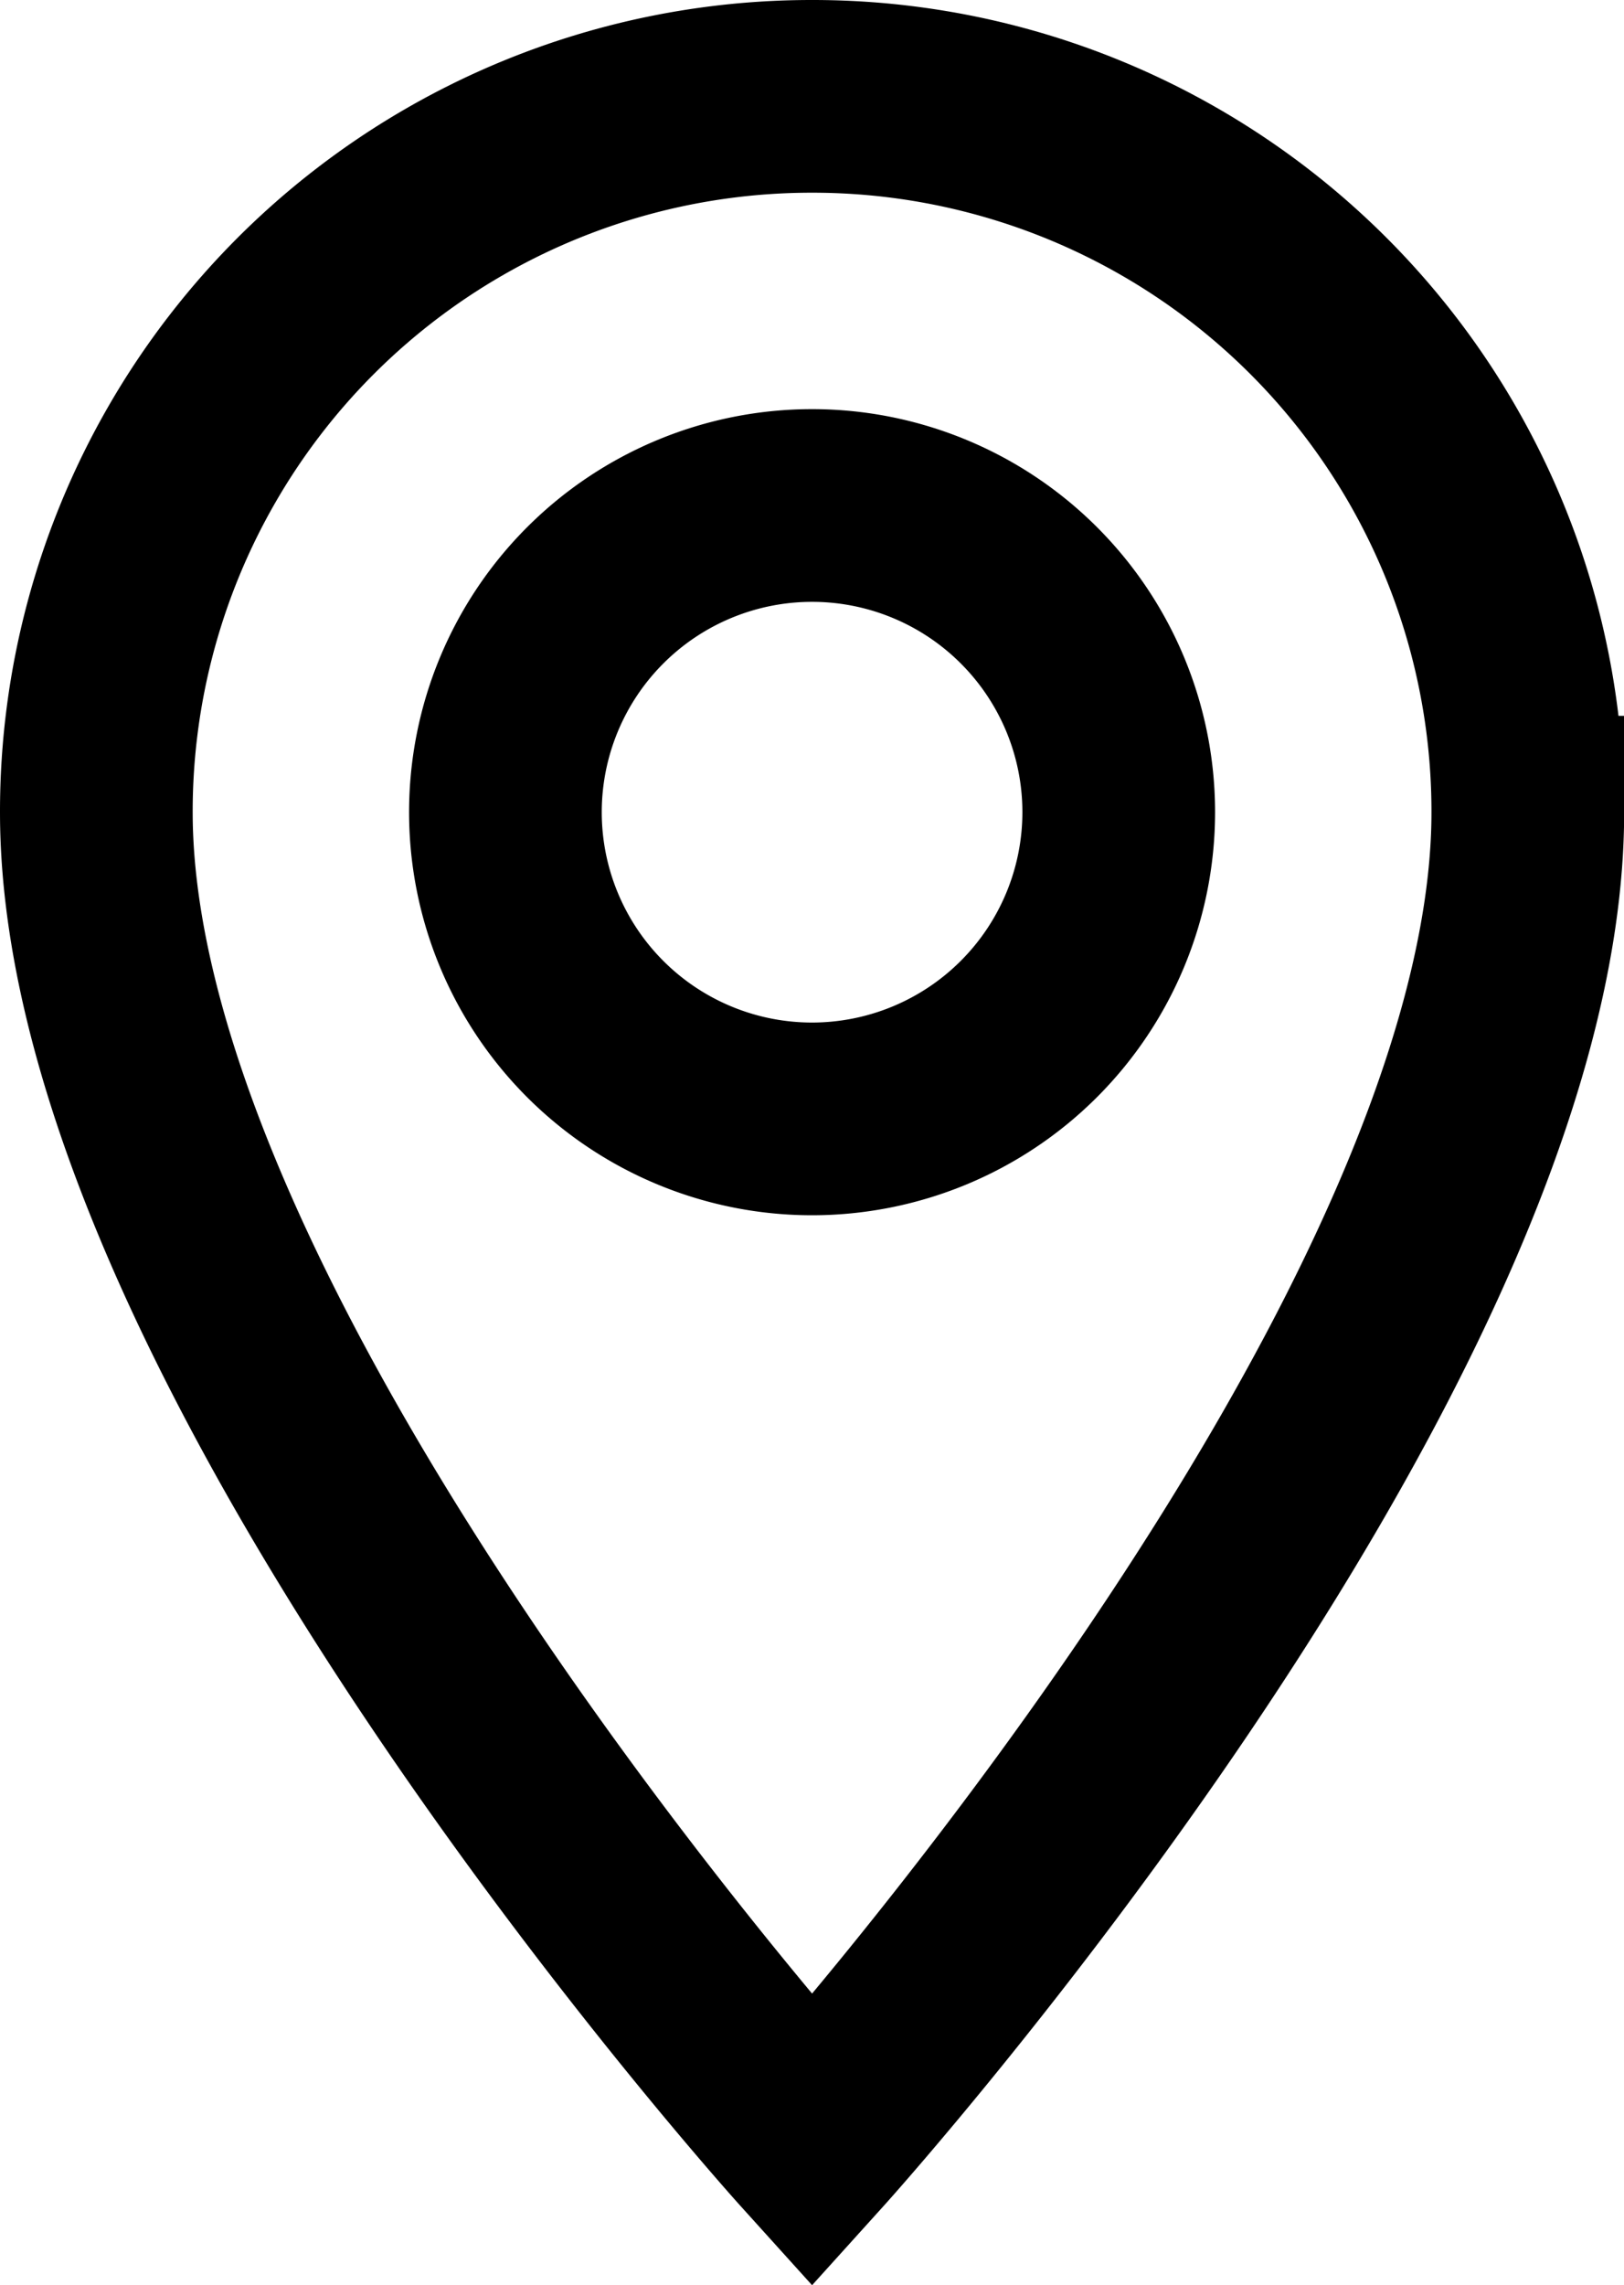 <svg xmlns="http://www.w3.org/2000/svg" width="10.957" height="15.416" viewBox="0 0 10.957 15.416">
  <g id="Group_62149" data-name="Group 62149" transform="translate(2321.065 -1786.85)">
    <path id="Icon_material-location-on" data-name="Icon material-location-on" d="M12.329,3A4.825,4.825,0,0,0,7.5,7.829c0,3.621,4.829,8.967,4.829,8.967s4.829-5.346,4.829-8.967A4.825,4.825,0,0,0,12.329,3Z" transform="translate(-2327.915 1784.5)" fill="none" stroke="#000" stroke-width="1.3"/>
    <path id="Icon_material-location-on-2" data-name="Icon material-location-on" d="M12.674,10.243a2.069,2.069,0,1,1,2.069-2.069A2.07,2.07,0,0,1,12.674,10.243Z" transform="translate(-2328.26 1784.155)" fill="none" stroke="#000" stroke-width="1.3"/>
  </g>
</svg>
